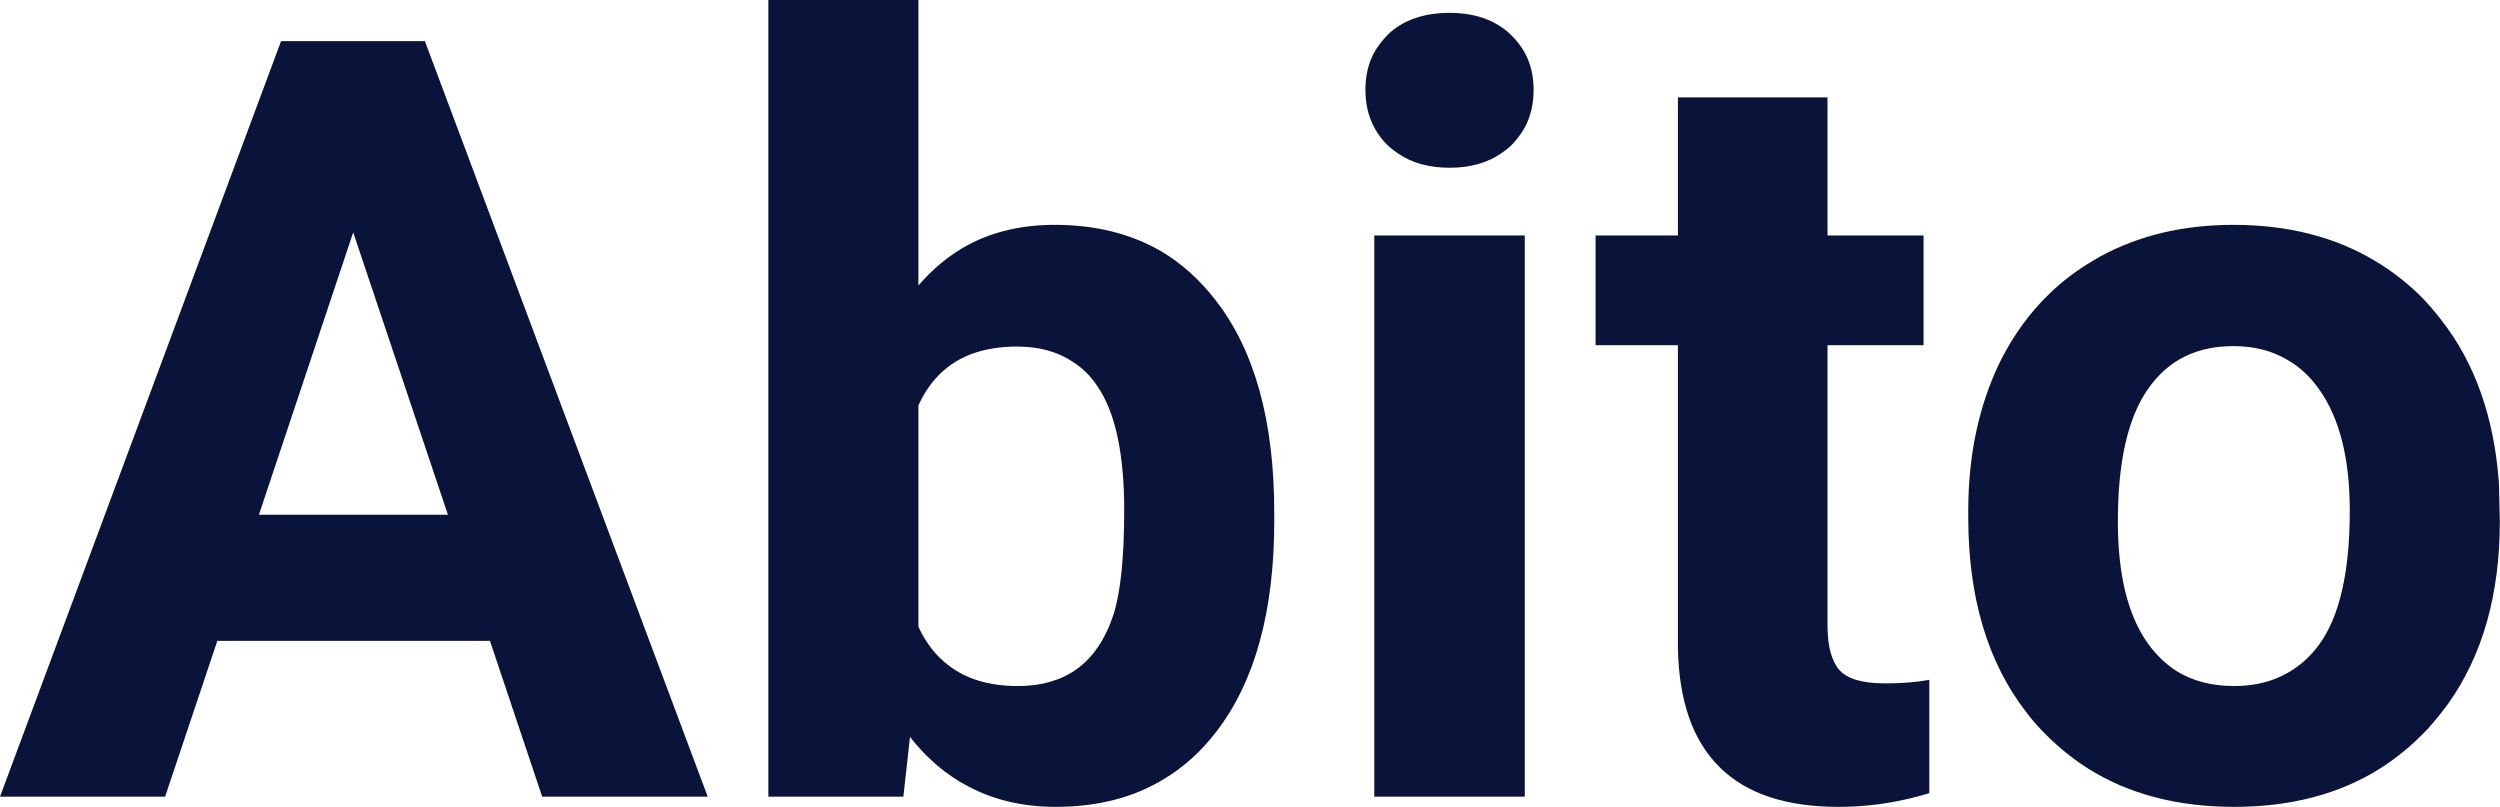 <svg width="56.484" height="18.234" viewBox="0 0 56.484 18.234" fill="none" xmlns="http://www.w3.org/2000/svg" xmlns:xlink="http://www.w3.org/1999/xlink">
	<desc>
			Created with Pixso.
	</desc>
	<defs/>
	<path id="Abito" d="M27.49 16.52Q28.79 14.82 28.79 11.77L28.79 11.58Q28.79 8.49 27.47 6.79Q26.93 6.09 26.24 5.68Q25.21 5.08 23.83 5.08Q22.72 5.08 21.86 5.54Q21.24 5.88 20.75 6.45L20.75 0L17.36 0L17.36 18L20.41 18L20.56 16.65Q21.13 17.38 21.88 17.77Q22.75 18.23 23.85 18.23Q25.27 18.23 26.3 17.6Q26.97 17.2 27.49 16.52ZM31.04 1.2Q30.85 1.56 30.85 2.03Q30.85 2.51 31.05 2.88Q31.17 3.11 31.37 3.3Q31.47 3.39 31.59 3.47Q32.06 3.79 32.75 3.79Q33.44 3.79 33.91 3.47Q34.03 3.39 34.13 3.3Q34.32 3.11 34.45 2.88Q34.65 2.51 34.65 2.03Q34.65 1.57 34.46 1.21Q34.33 0.97 34.13 0.78Q34.05 0.7 33.95 0.63Q33.47 0.29 32.75 0.29Q32 0.29 31.51 0.65Q31.43 0.71 31.36 0.78Q31.17 0.97 31.04 1.2ZM4.91 14.48L11.07 14.48L12.25 18L15.99 18L9.6 0.93L6.35 0.93L0 18L3.73 18L4.91 14.48ZM41.29 5.32L41.29 2.2L37.91 2.2L37.91 5.32L36.05 5.32L36.05 7.8L37.91 7.8L37.91 14.63Q37.94 16.45 38.87 17.35Q39.77 18.23 41.54 18.23Q42.22 18.23 42.87 18.1Q43.23 18.03 43.59 17.92L43.59 15.36Q43.16 15.44 42.59 15.44Q41.83 15.44 41.56 15.14Q41.29 14.83 41.29 14.13L41.29 7.8L43.46 7.8L43.46 5.32L41.29 5.32ZM45.19 8.17Q44.47 9.65 44.47 11.54L44.47 11.69Q44.47 14.4 45.78 16.09Q45.93 16.29 46.1 16.47Q46.59 16.99 47.17 17.36Q48.55 18.23 50.48 18.23Q52.4 18.23 53.78 17.36Q54.36 16.99 54.85 16.47Q55.1 16.19 55.32 15.89Q56.48 14.25 56.48 11.78L56.46 10.92Q56.3 8.68 55.15 7.22Q54.92 6.92 54.65 6.65Q54.19 6.21 53.67 5.9Q52.31 5.08 50.46 5.08Q48.77 5.08 47.46 5.79Q47.37 5.84 47.29 5.89Q46.76 6.2 46.32 6.62Q45.64 7.27 45.19 8.17ZM10.12 11.63L5.85 11.63L7.98 5.25L10.12 11.63ZM31.05 18L34.45 18L34.45 5.32L31.05 5.32L31.05 18ZM48.53 14.54Q47.85 13.59 47.85 11.78Q47.85 9.76 48.53 8.79Q48.83 8.36 49.24 8.12Q49.76 7.82 50.46 7.82Q51.16 7.82 51.68 8.13Q52.1 8.37 52.4 8.8Q53.09 9.77 53.09 11.54Q53.09 13.61 52.4 14.56Q52.1 14.97 51.69 15.2Q51.17 15.5 50.48 15.5Q49.73 15.5 49.19 15.17Q48.81 14.93 48.53 14.54ZM24.79 8.72Q25.4 9.6 25.4 11.53Q25.4 13.11 25.16 13.88Q24.88 14.73 24.31 15.13Q23.78 15.5 23 15.5Q22.04 15.5 21.44 15.04Q21.01 14.72 20.75 14.16L20.75 9.16Q21 8.61 21.42 8.29Q22.02 7.83 22.98 7.83Q23.74 7.83 24.26 8.19Q24.57 8.39 24.79 8.72Z" fill="#0A143A" fill-opacity="1" fill-rule="evenodd"/>
</svg>
